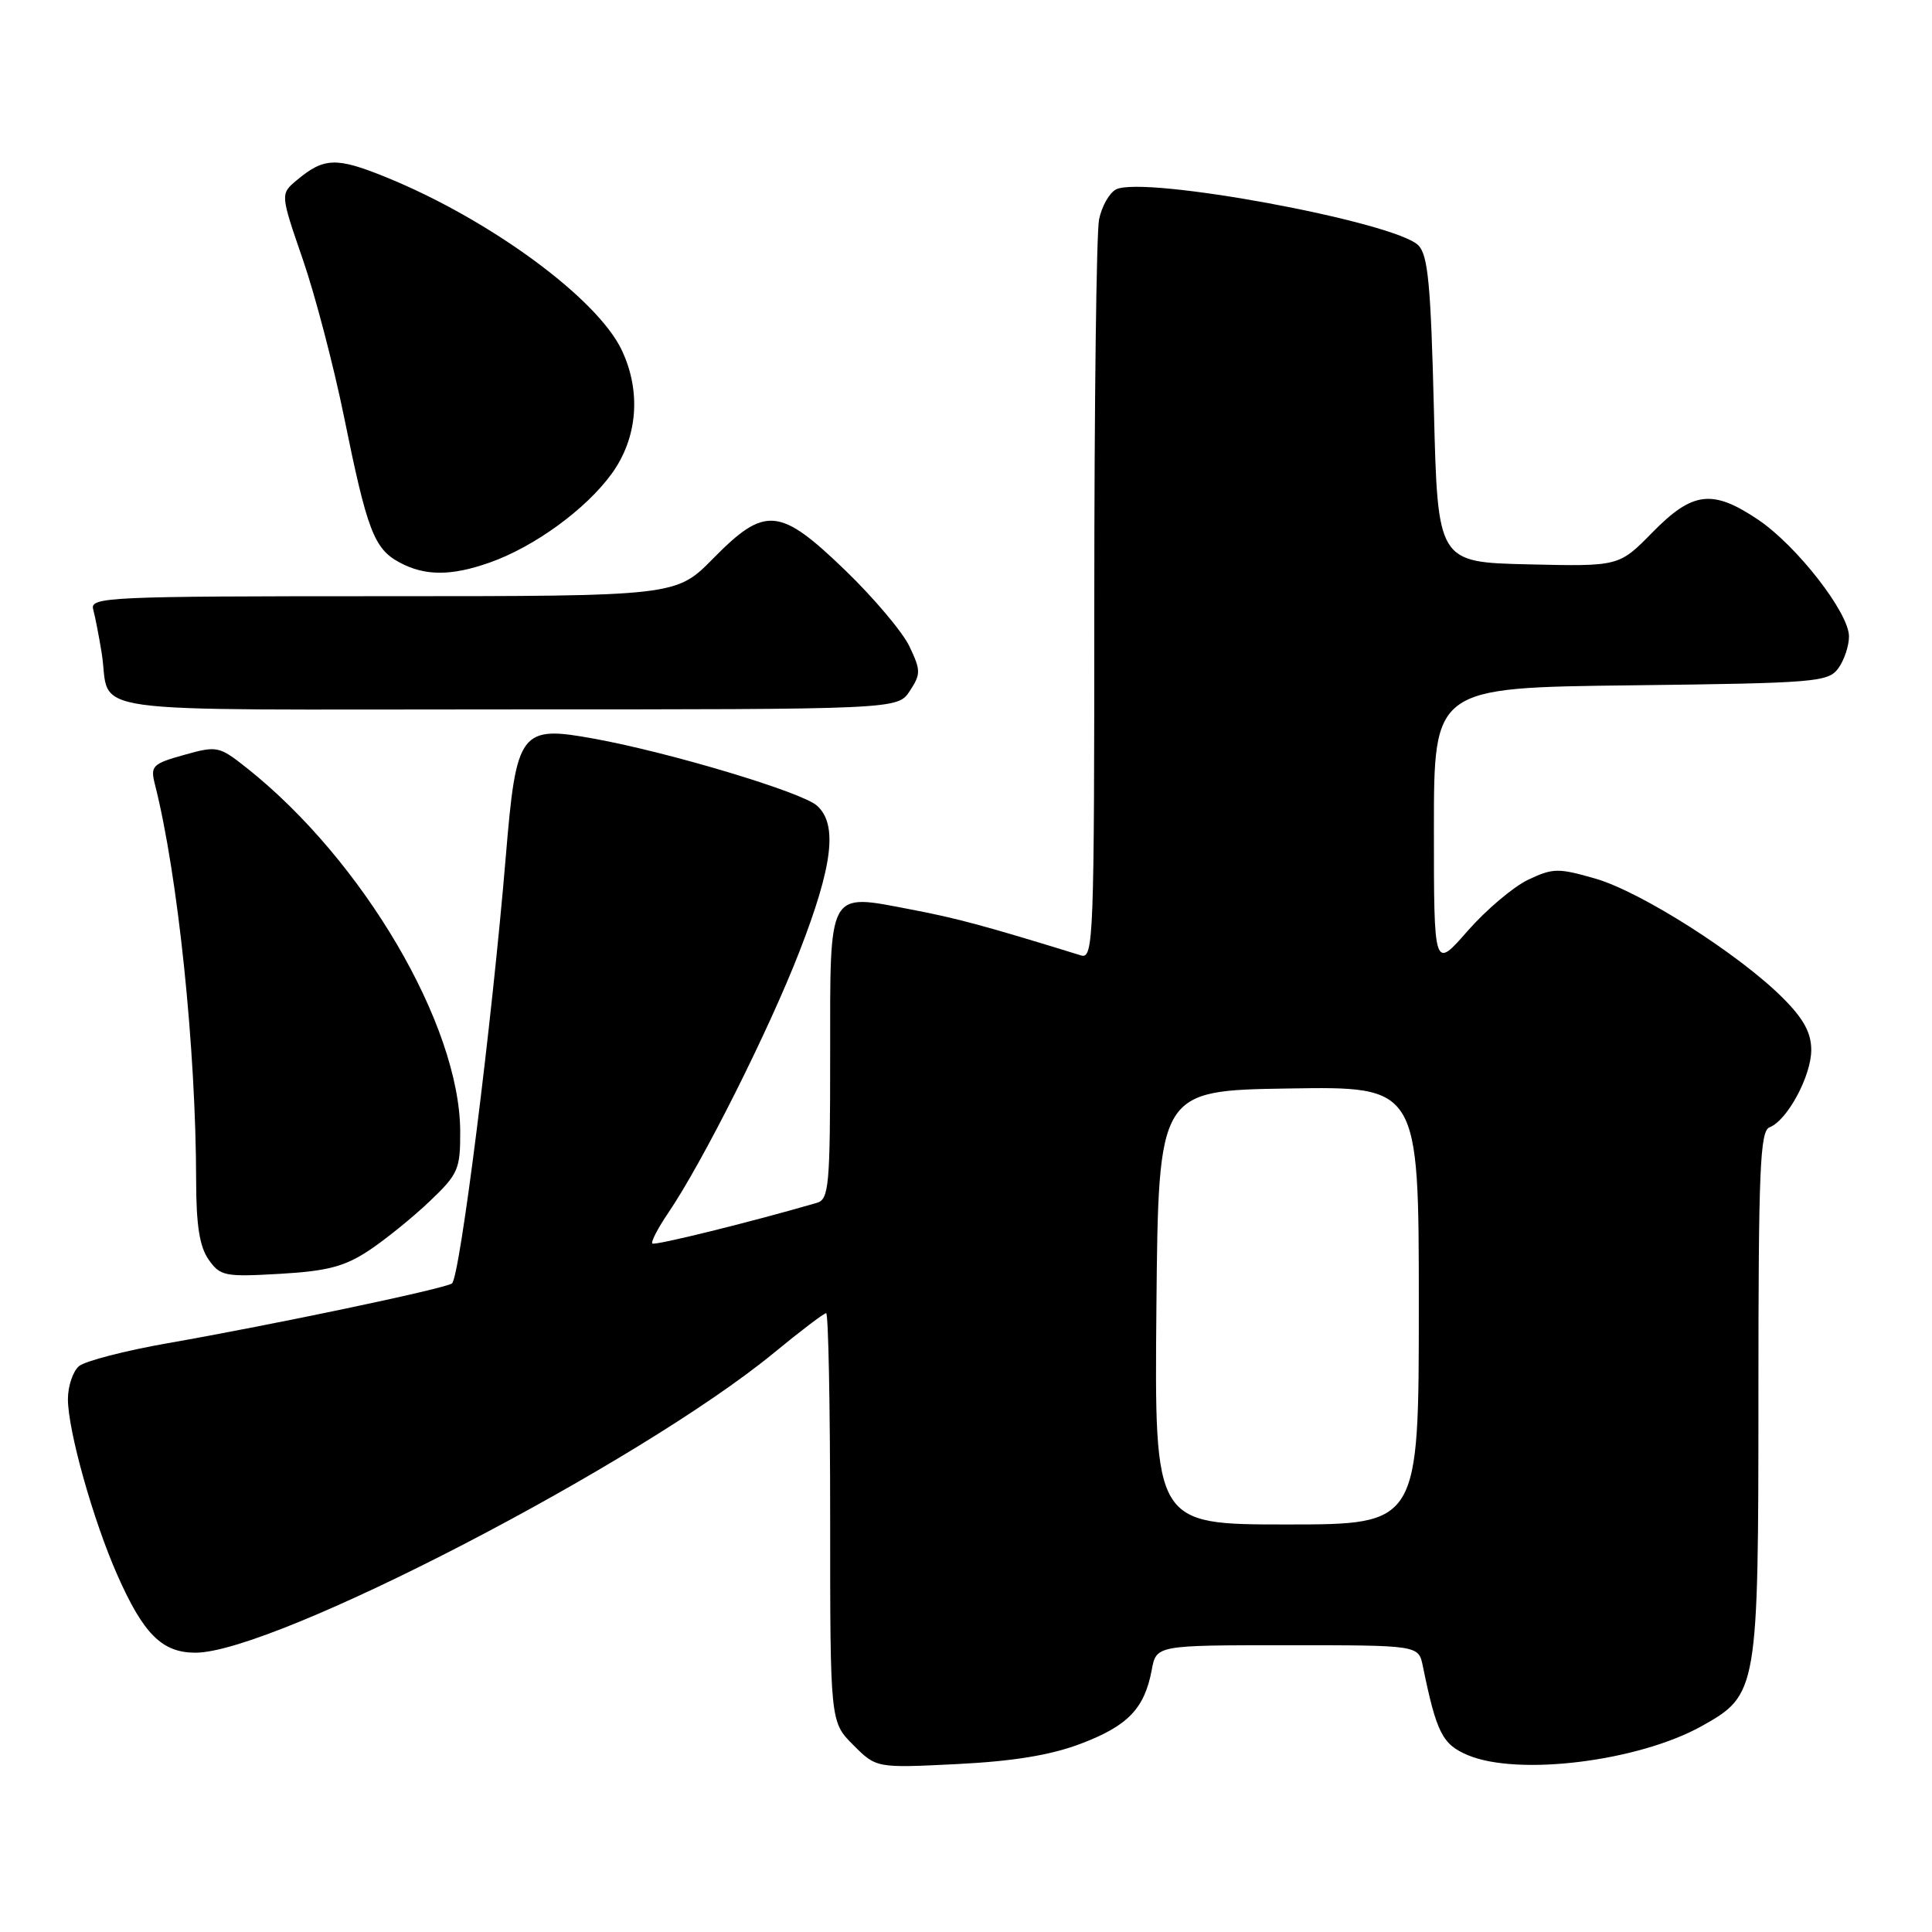<?xml version="1.0" encoding="UTF-8" standalone="no"?>
<!DOCTYPE svg PUBLIC "-//W3C//DTD SVG 1.1//EN" "http://www.w3.org/Graphics/SVG/1.1/DTD/svg11.dtd" >
<svg xmlns="http://www.w3.org/2000/svg" xmlns:xlink="http://www.w3.org/1999/xlink" version="1.1" viewBox="0 0 256 256">
 <g >
 <path fill="currentColor"
d=" M 143.24 231.04 C 149.45 228.68 151.65 226.40 152.61 221.28 C 153.22 218.00 153.22 218.00 170.59 218.00 C 187.96 218.00 187.96 218.00 188.53 220.75 C 190.35 229.64 191.12 231.15 194.53 232.58 C 201.22 235.37 217.13 233.38 225.50 228.71 C 232.91 224.56 233.00 224.08 233.00 184.72 C 233.00 154.94 233.21 149.86 234.48 149.37 C 236.82 148.47 240.00 142.57 240.00 139.13 C 240.00 136.84 238.98 134.98 236.22 132.22 C 230.46 126.46 217.49 118.20 211.46 116.44 C 206.48 115.00 205.78 115.01 202.49 116.57 C 200.53 117.50 196.92 120.56 194.46 123.36 C 190.00 128.47 190.00 128.47 190.00 109.79 C 190.00 91.12 190.00 91.12 216.08 90.81 C 240.55 90.52 242.25 90.38 243.58 88.56 C 244.36 87.49 245.00 85.59 245.00 84.33 C 245.00 81.19 238.07 72.29 232.93 68.84 C 226.91 64.80 224.28 65.12 218.97 70.53 C 214.53 75.06 214.53 75.06 202.51 74.78 C 190.50 74.50 190.50 74.50 190.00 54.28 C 189.59 37.71 189.22 33.78 187.93 32.50 C 184.80 29.38 151.53 23.23 147.88 25.10 C 146.99 25.56 145.98 27.35 145.63 29.09 C 145.28 30.83 145.00 53.60 145.00 79.69 C 145.00 124.41 144.90 127.10 143.25 126.60 C 130.55 122.68 126.80 121.67 120.71 120.51 C 109.59 118.39 110.00 117.64 110.00 139.97 C 110.00 157.10 109.84 158.91 108.25 159.38 C 99.56 161.91 86.75 165.08 86.44 164.77 C 86.23 164.56 87.17 162.74 88.53 160.74 C 93.10 154.01 101.85 136.59 105.94 126.06 C 110.36 114.68 111.02 109.22 108.25 106.75 C 106.25 104.96 88.79 99.71 78.71 97.88 C 68.92 96.09 68.41 96.78 67.02 113.50 C 65.18 135.64 60.92 169.43 59.88 170.07 C 58.69 170.81 36.32 175.51 22.23 177.98 C 16.59 178.97 11.30 180.34 10.48 181.01 C 9.67 181.69 9.00 183.66 9.00 185.39 C 9.00 189.55 12.34 201.45 15.54 208.68 C 19.02 216.56 21.49 219.00 25.92 218.99 C 36.41 218.96 84.71 193.92 102.56 179.25 C 106.07 176.36 109.18 174.00 109.47 174.00 C 109.76 174.00 110.00 186.18 110.00 201.08 C 110.00 228.15 110.00 228.15 113.06 231.22 C 116.12 234.28 116.12 234.28 126.81 233.75 C 134.32 233.37 139.21 232.57 143.24 231.04 Z  M 48.86 165.71 C 51.04 164.27 54.66 161.34 56.91 159.20 C 60.72 155.58 61.00 154.94 60.98 149.90 C 60.92 135.81 48.11 113.99 32.71 101.77 C 29.03 98.86 28.78 98.80 24.39 100.03 C 20.20 101.20 19.91 101.50 20.52 103.90 C 23.58 115.95 25.97 138.98 25.99 156.53 C 26.00 162.34 26.45 165.20 27.64 166.90 C 29.18 169.09 29.78 169.21 37.09 168.79 C 43.36 168.43 45.67 167.82 48.86 165.71 Z  M 120.55 91.56 C 122.02 89.32 122.02 88.84 120.51 85.66 C 119.61 83.76 115.79 79.23 112.03 75.60 C 103.31 67.18 101.39 67.00 94.50 74.00 C 89.58 79.00 89.58 79.00 50.72 79.00 C 14.20 79.00 11.89 79.11 12.35 80.75 C 12.61 81.71 13.11 84.30 13.47 86.50 C 14.80 94.83 8.89 94.00 67.04 94.00 C 118.95 94.00 118.95 94.00 120.55 91.56 Z  M 64.89 74.54 C 70.81 72.45 77.65 67.47 81.06 62.76 C 84.49 58.02 84.99 51.89 82.38 46.38 C 79.11 39.50 64.87 29.06 51.15 23.48 C 44.56 20.80 42.93 20.86 39.32 23.88 C 37.14 25.71 37.14 25.71 40.12 34.36 C 41.76 39.11 44.22 48.52 45.59 55.25 C 48.63 70.24 49.56 72.69 52.89 74.50 C 56.27 76.34 59.76 76.35 64.89 74.54 Z  M 153.23 173.25 C 153.50 144.50 153.50 144.50 170.75 144.23 C 188.00 143.95 188.00 143.95 188.00 172.98 C 188.00 202.00 188.00 202.00 170.48 202.00 C 152.97 202.00 152.97 202.00 153.23 173.25 Z "/>
</g>
</svg>